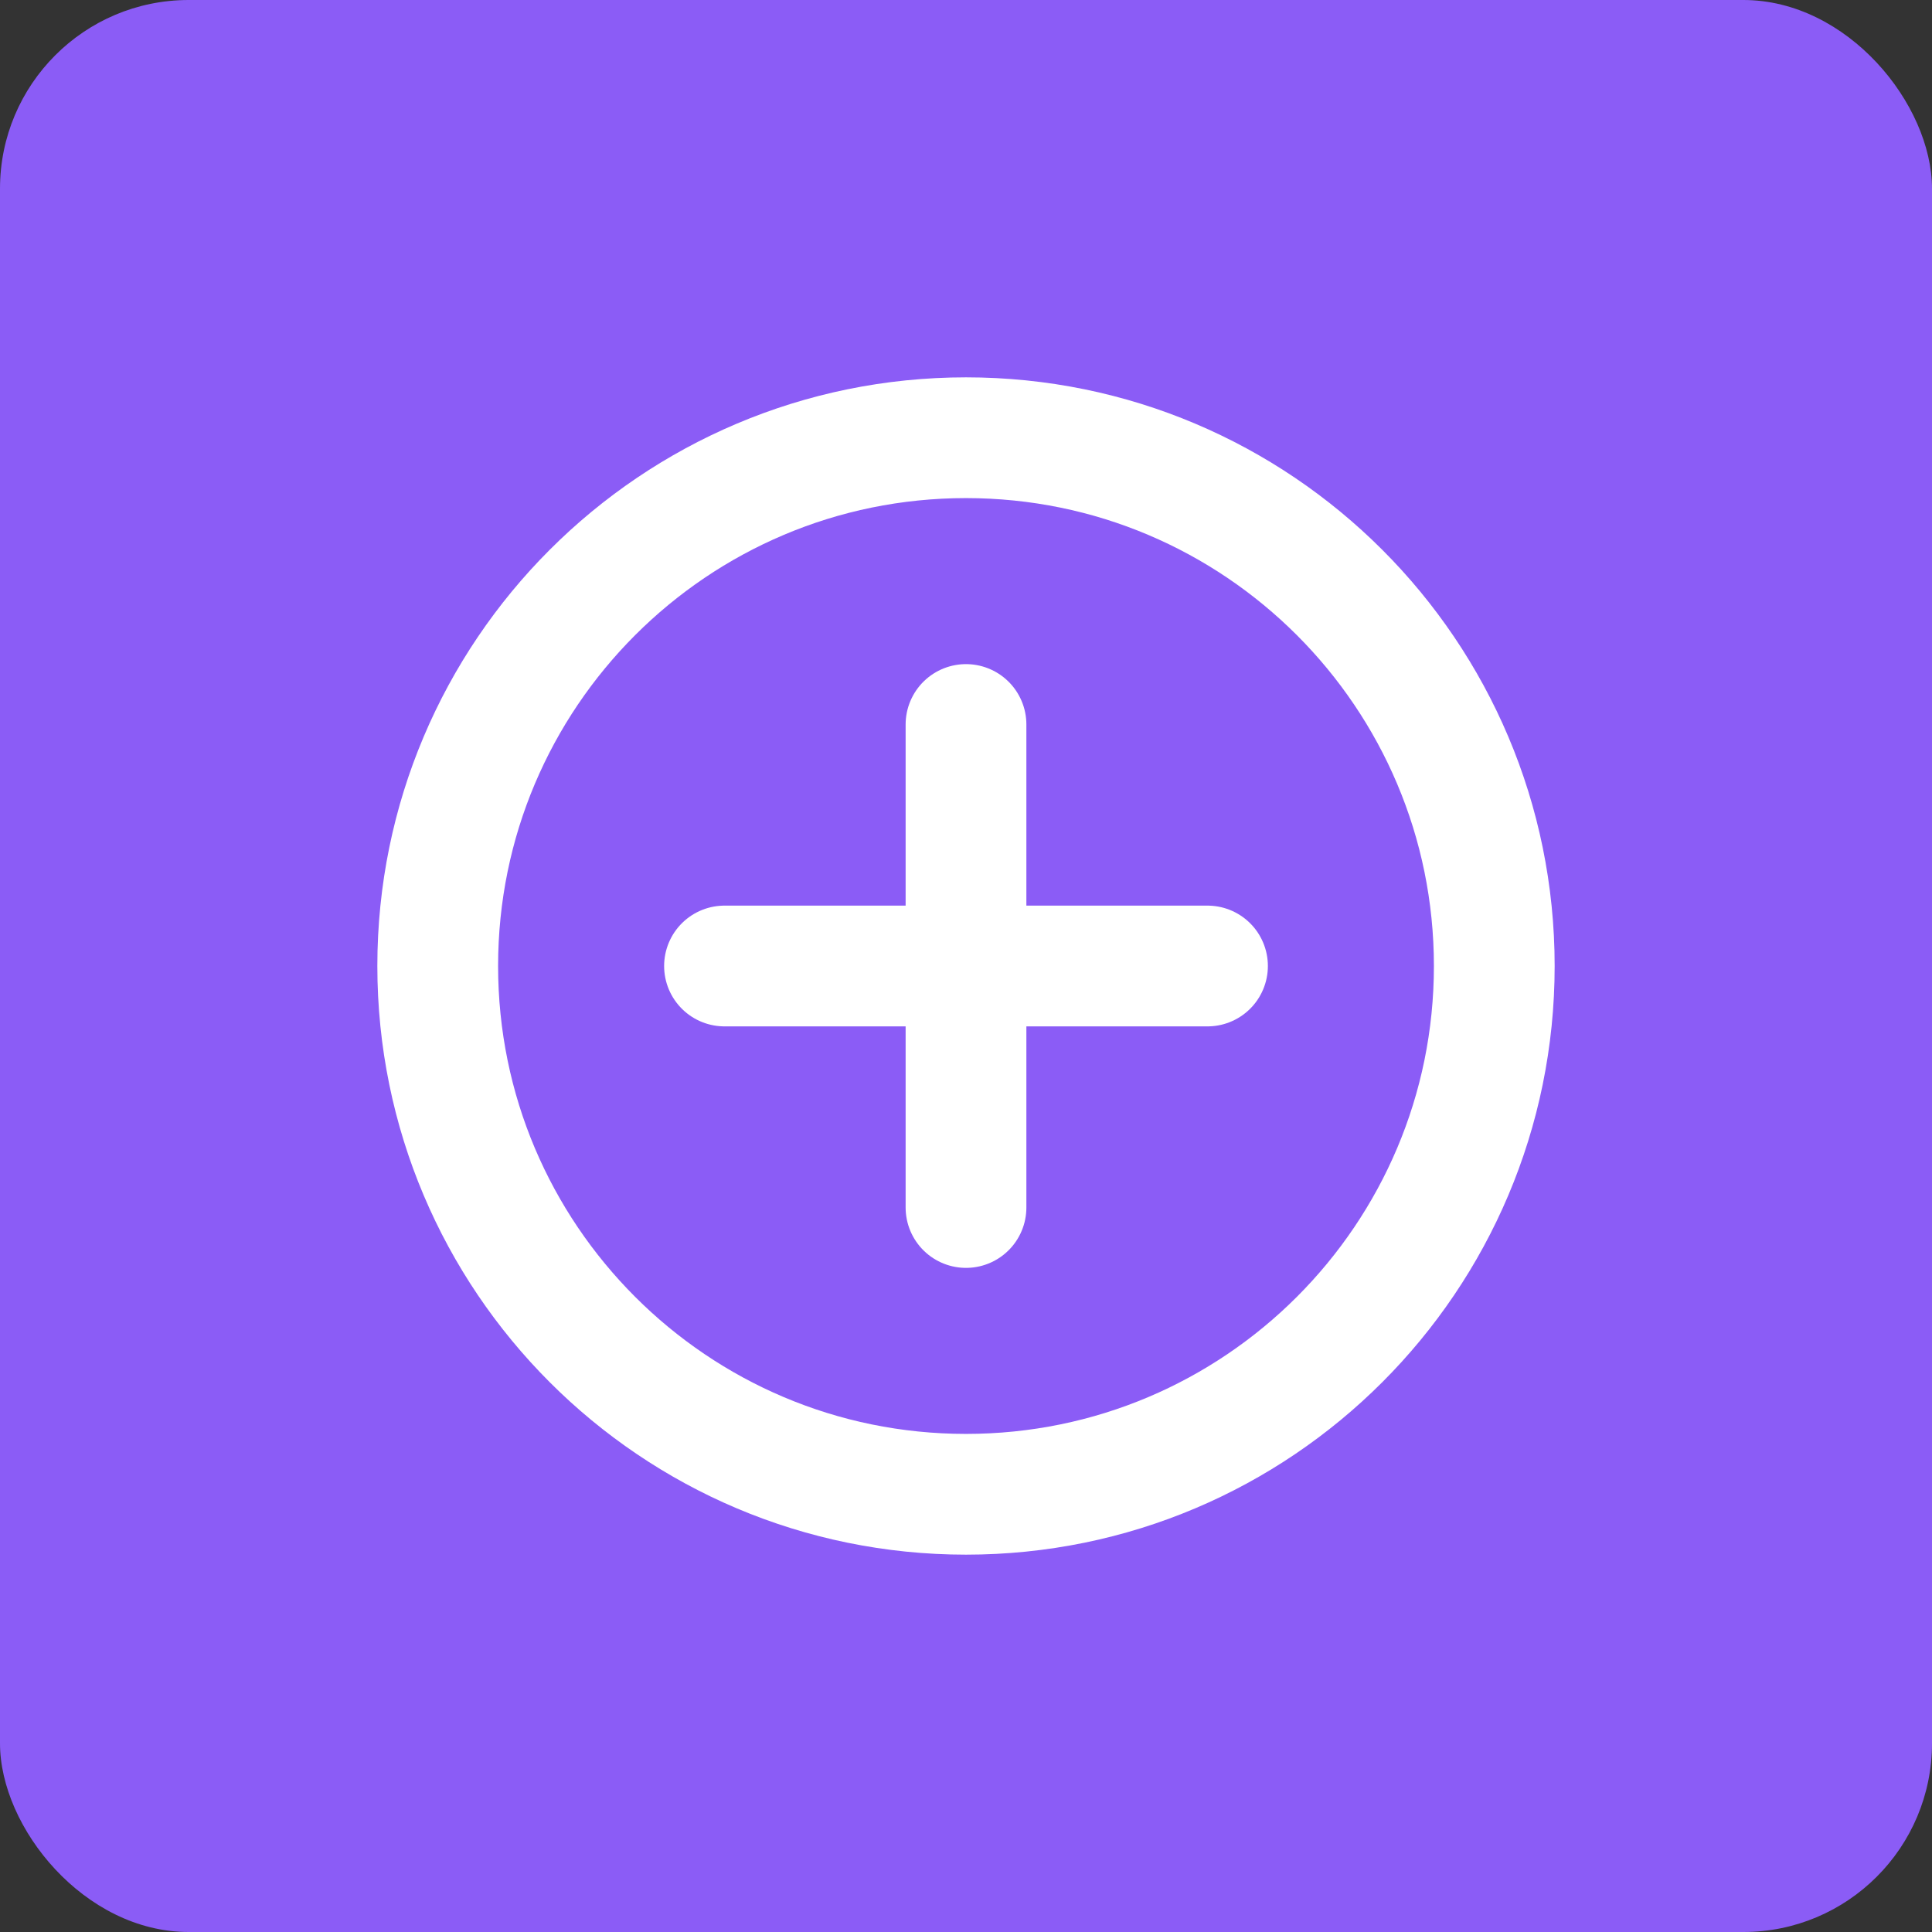 
<svg xmlns="http://www.w3.org/2000/svg" width="512" height="512" viewBox="0 0 512 512">
  <rect x="0" y="0" width="512" height="512" fill="#333333" stroke="none"/>
  <rect width="512" height="512" rx="50" fill="#8b5cf6" />
  <path d="M116 256c0-77.32 62.68-140 140-140s140 62.68 140 140-62.68 140-140 140S116 333.32 116 256z" fill="none" stroke="#FFF" stroke-width="32" stroke-linecap="round" />
  <path d="M256 192v128M192 256h128" fill="none" stroke="#FFF" stroke-width="32" stroke-linecap="round" stroke-linejoin="round" />
</svg>
